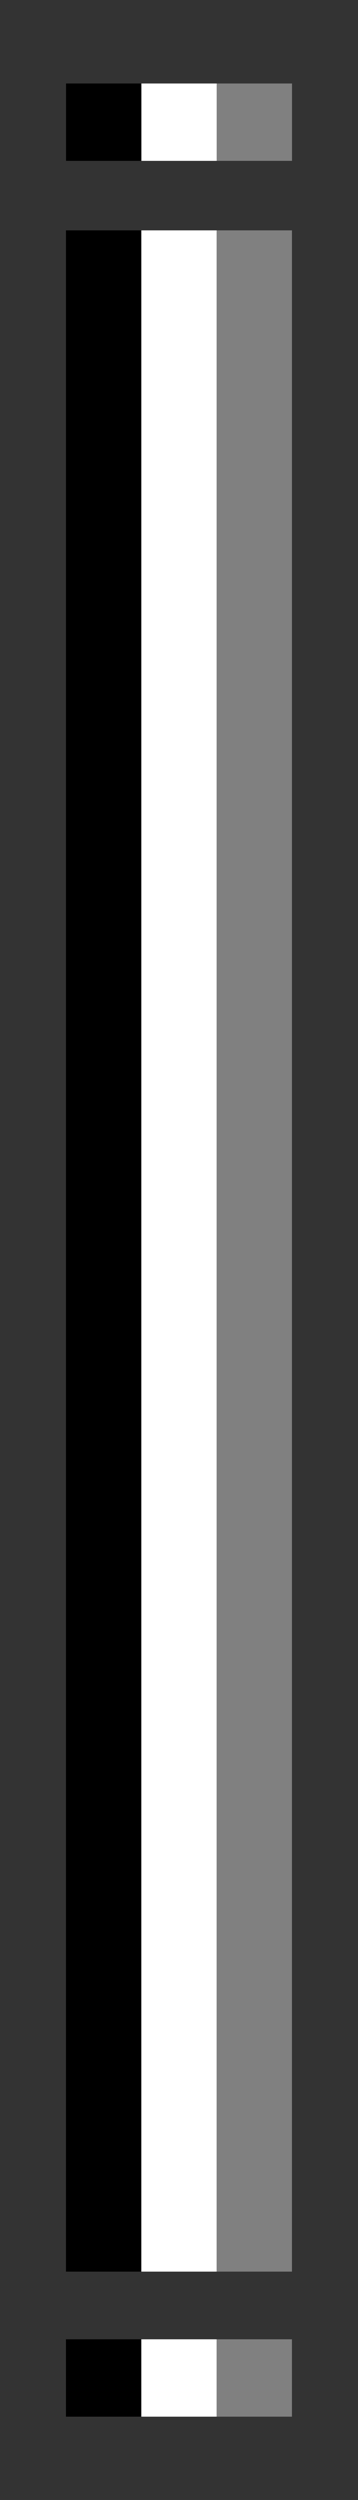 <?xml version="1.0" encoding="utf-8"?>
<!-- Generator: Adobe Illustrator 26.0.0, SVG Export Plug-In . SVG Version: 6.00 Build 0)  -->
<svg version="1.1" xmlns="http://www.w3.org/2000/svg" xmlns:xlink="http://www.w3.org/1999/xlink" x="0px" y="0px"
	 viewBox="0 0 30.75 214.56" style="enable-background:new 0 0 30.75 214.56;" xml:space="preserve">
<rect x="0" y="0" width="30.75" height="214.56" fill="#333333" stroke="none"/>
<style type="text/css">
	.st0{fill:#808080;}
	.st1{fill:#FFFFFF;}
</style>
<g id="Layer_1">
</g>
<g id="Layer_2">
	<g>
		
			<rect x="18.53" y="7.24" transform="matrix(-1.836970e-16 1 -1 -1.836970e-16 32.322 -11.364)" class="st0" width="6.64" height="6.47"/>
		
			<rect x="18.53" y="200.85" transform="matrix(-1.836970e-16 1 -1 -1.836970e-16 225.926 182.239)" class="st0" width="6.64" height="6.47"/>
		
			<rect x="-65.75" y="104.13" transform="matrix(-1.836970e-16 1 -1 -1.836970e-16 129.207 85.521)" class="st0" width="175.19" height="6.47"/>
		
			<rect x="12.06" y="7.24" transform="matrix(-1.836970e-16 1 -1 -1.836970e-16 25.852 -4.894)" class="st1" width="6.64" height="6.47"/>
		
			<rect x="12.06" y="200.85" transform="matrix(-1.836970e-16 1 -1 -1.836970e-16 219.456 188.709)" class="st1" width="6.64" height="6.47"/>
		
			<rect x="-72.22" y="104.13" transform="matrix(-1.836970e-16 1 -1 -1.836970e-16 122.737 91.991)" class="st1" width="175.19" height="6.47"/>
		<rect x="5.59" y="7.24" transform="matrix(-1.836970e-16 1 -1 -1.836970e-16 19.383 1.576)" width="6.64" height="6.47"/>
		<rect x="5.59" y="200.85" transform="matrix(-1.836970e-16 1 -1 -1.836970e-16 212.986 195.179)" width="6.64" height="6.47"/>
		
			<rect x="-78.69" y="104.13" transform="matrix(-1.836970e-16 1 -1 -1.836970e-16 116.267 98.461)" width="175.19" height="6.47"/>
	</g>
</g>
</svg>
